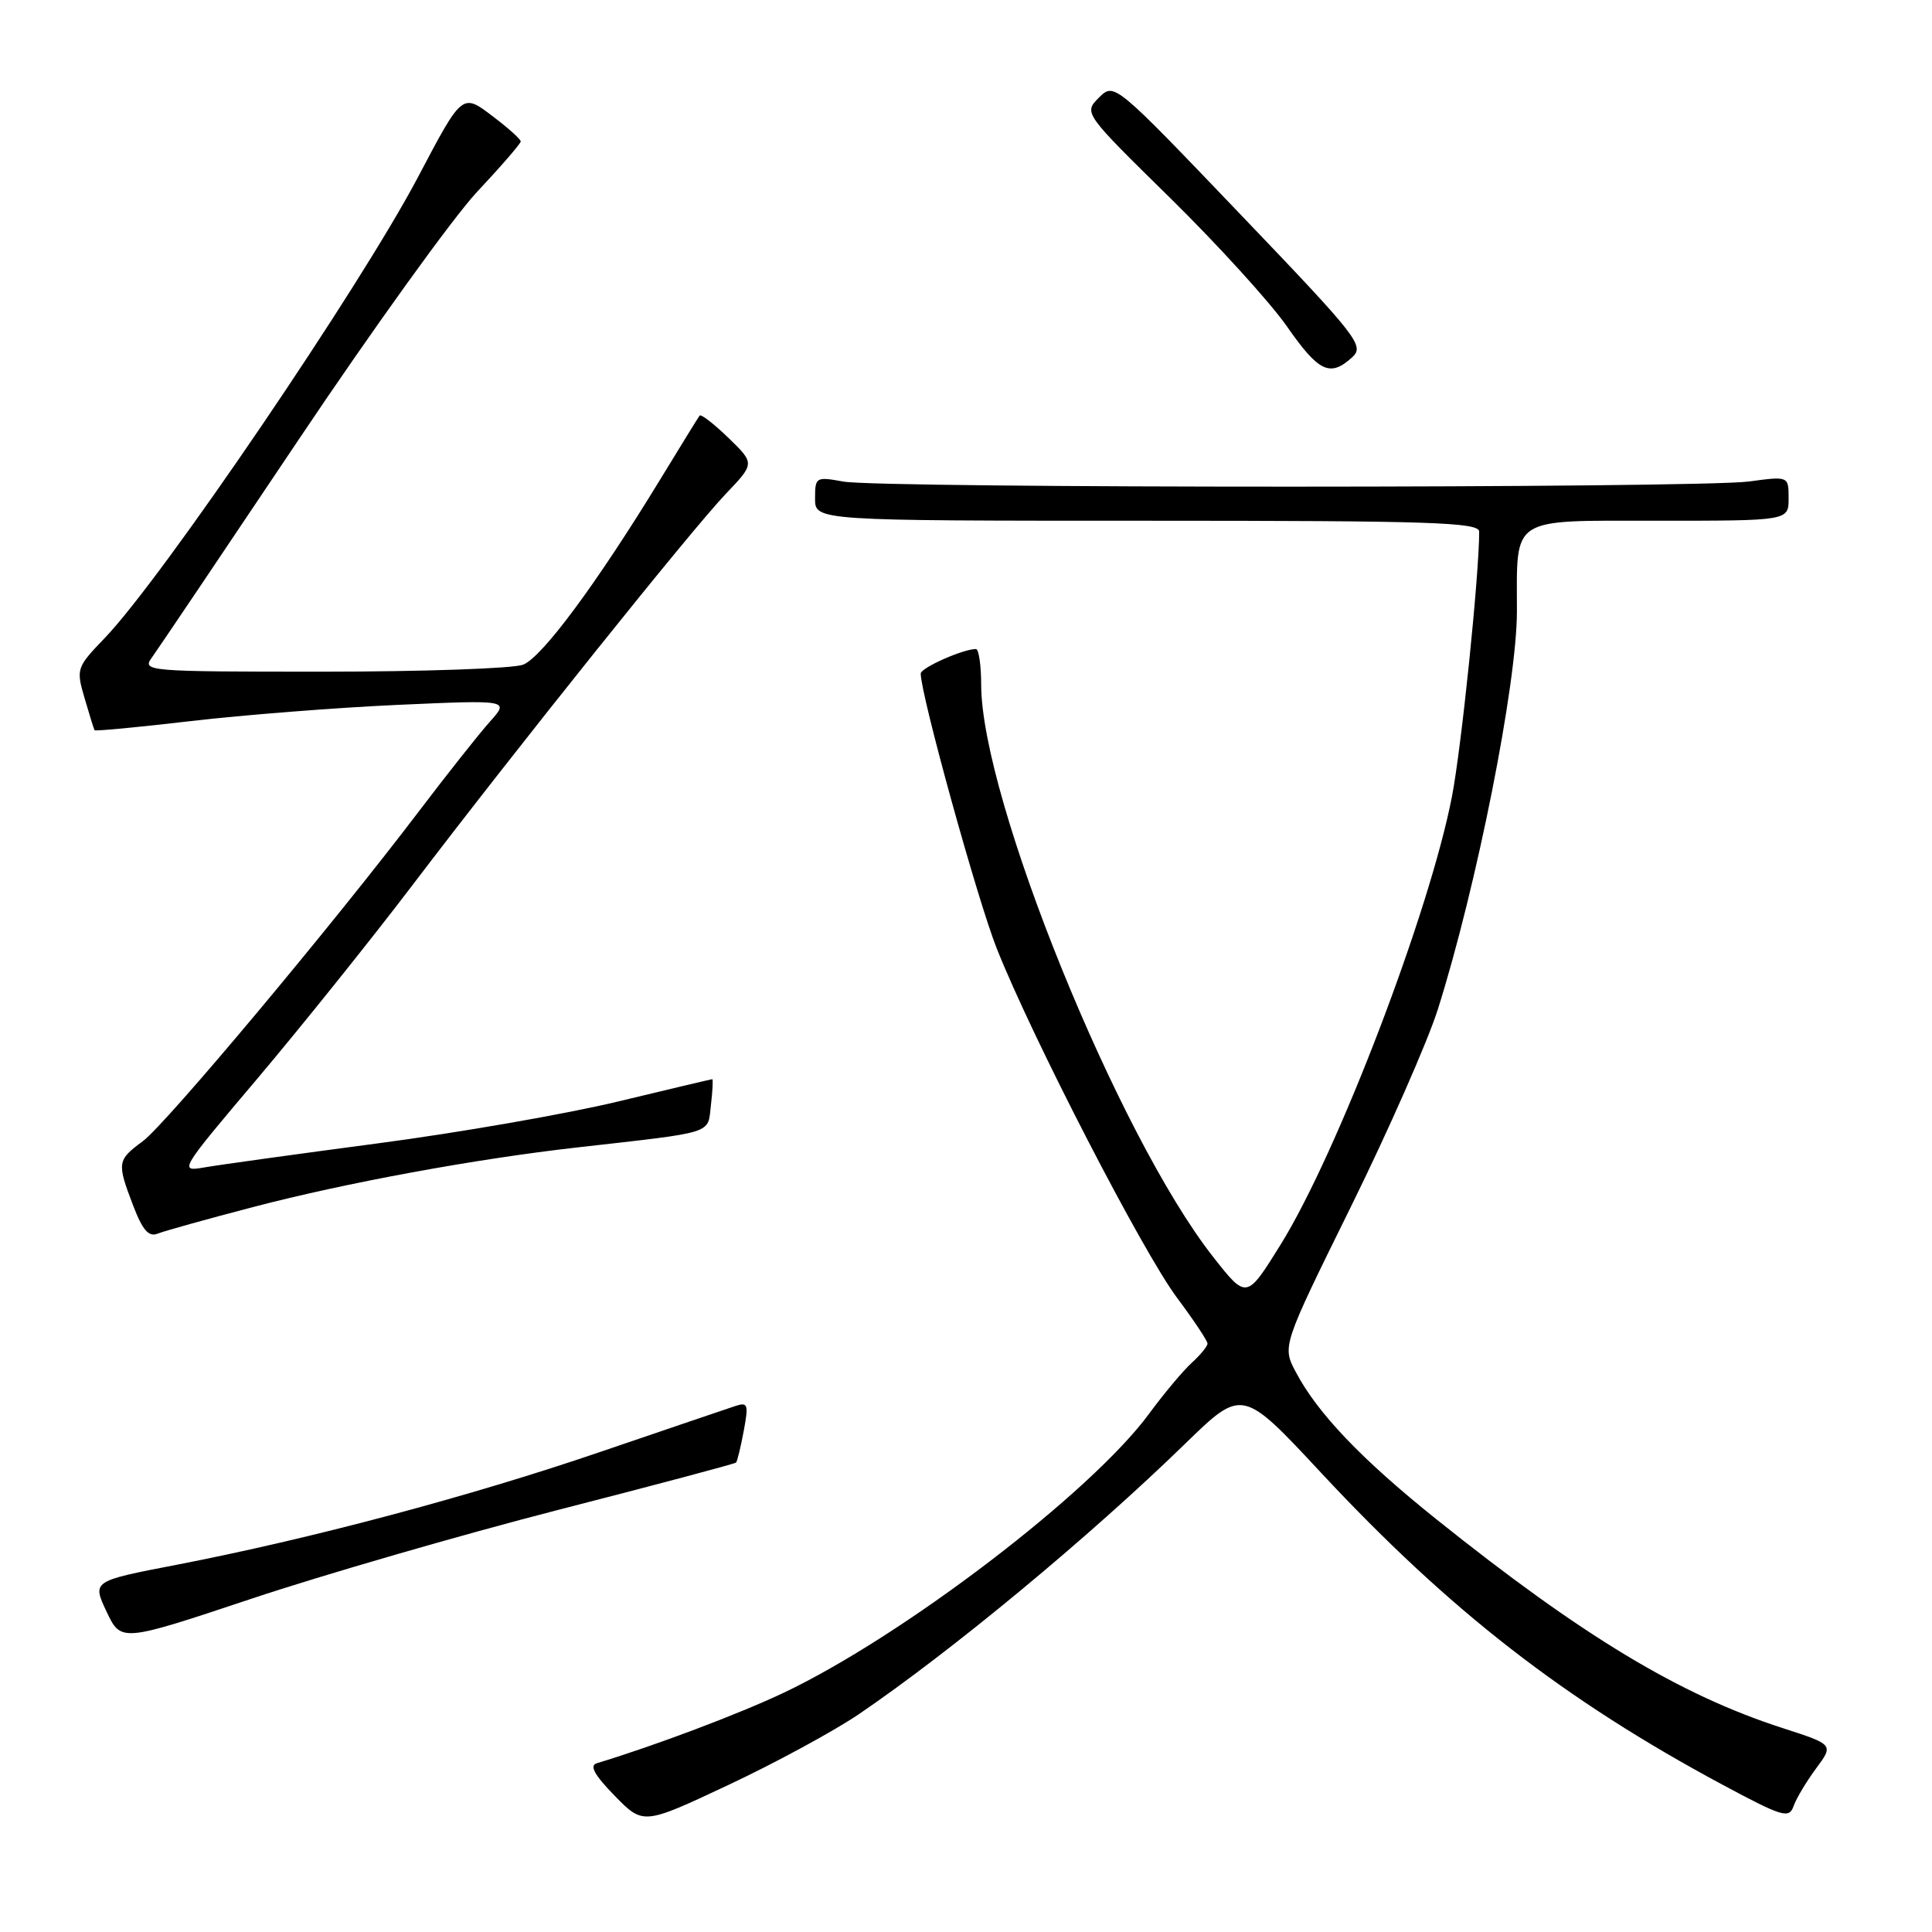 <?xml version="1.0" encoding="UTF-8" standalone="no"?>
<!DOCTYPE svg PUBLIC "-//W3C//DTD SVG 1.1//EN" "http://www.w3.org/Graphics/SVG/1.1/DTD/svg11.dtd" >
<svg xmlns="http://www.w3.org/2000/svg" xmlns:xlink="http://www.w3.org/1999/xlink" version="1.1" viewBox="0 0 256 256">
 <g >
 <path fill="currentColor"
d=" M 113.77 227.16 C 126.04 218.82 144.33 203.67 157.05 191.29 C 164.61 183.94 164.61 183.94 175.05 195.15 C 192.08 213.43 207.26 225.22 228.25 236.49 C 236.18 240.74 237.06 241.01 237.65 239.34 C 238.00 238.33 239.35 236.07 240.64 234.33 C 242.98 231.17 242.98 231.17 236.24 228.99 C 222.59 224.59 209.64 216.78 190.29 201.28 C 180.39 193.35 174.57 187.25 171.70 181.80 C 169.89 178.38 169.89 178.38 178.98 159.94 C 183.98 149.80 189.17 138.01 190.52 133.75 C 195.67 117.46 201.00 90.63 201.00 80.99 C 201.00 68.30 199.92 69.00 219.62 69.00 C 237.00 69.00 237.00 69.00 237.00 66.05 C 237.00 63.09 237.00 63.09 231.75 63.80 C 224.97 64.70 116.69 64.72 111.75 63.81 C 108.11 63.15 108.00 63.21 108.00 66.06 C 108.00 69.00 108.00 69.00 152.00 69.00 C 189.71 69.00 196.00 69.21 196.00 70.45 C 196.00 76.19 193.66 98.95 192.40 105.50 C 189.45 120.81 177.20 152.85 169.65 164.98 C 165.17 172.18 165.17 172.18 160.72 166.51 C 148.13 150.46 130.05 105.87 130.01 90.75 C 130.01 88.14 129.69 86.00 129.32 86.00 C 127.61 86.00 122.00 88.49 122.00 89.25 C 122.00 92.05 129.53 119.29 132.08 125.69 C 136.77 137.51 151.41 165.87 155.94 171.93 C 158.17 174.92 160.00 177.66 160.00 178.03 C 160.00 178.39 159.06 179.54 157.91 180.58 C 156.77 181.62 154.22 184.66 152.25 187.34 C 144.58 197.78 119.65 216.81 103.80 224.32 C 97.84 227.14 86.74 231.32 79.08 233.64 C 78.07 233.94 78.76 235.19 81.44 237.94 C 85.23 241.82 85.23 241.82 96.51 236.52 C 102.72 233.60 110.48 229.39 113.77 227.16 Z  M 73.92 200.08 C 86.74 196.79 97.37 193.96 97.53 193.80 C 97.69 193.63 98.15 191.74 98.55 189.60 C 99.21 186.06 99.10 185.75 97.39 186.32 C 96.35 186.66 88.30 189.40 79.50 192.40 C 62.25 198.29 41.14 203.91 23.36 207.35 C 12.21 209.50 12.21 209.50 14.12 213.55 C 16.04 217.60 16.04 217.60 33.32 211.84 C 42.83 208.67 61.10 203.38 73.92 200.08 Z  M 33.50 159.95 C 45.83 156.72 63.01 153.56 76.50 152.04 C 94.94 149.95 93.74 150.32 94.20 146.45 C 94.42 144.55 94.50 143.00 94.38 143.00 C 94.25 143.00 88.61 144.34 81.83 145.97 C 75.05 147.60 60.73 150.10 50.00 151.51 C 39.27 152.93 28.96 154.36 27.07 154.69 C 23.68 155.28 23.78 155.12 34.12 142.90 C 39.88 136.08 49.05 124.65 54.49 117.50 C 68.35 99.26 91.57 70.27 96.16 65.45 C 100.02 61.41 100.02 61.41 96.52 58.02 C 94.60 56.16 92.88 54.83 92.70 55.07 C 92.52 55.31 90.18 59.10 87.50 63.50 C 79.06 77.34 71.81 87.12 69.30 88.08 C 67.96 88.58 56.04 89.00 42.81 89.00 C 19.43 89.00 18.79 88.95 20.13 87.12 C 20.88 86.08 29.57 73.18 39.44 58.45 C 49.31 43.72 60.00 28.87 63.19 25.45 C 66.39 22.04 69.00 19.02 69.00 18.74 C 69.00 18.46 67.40 17.01 65.43 15.52 C 61.22 12.30 61.32 12.22 55.37 23.50 C 47.65 38.13 21.52 76.57 13.90 84.52 C 10.13 88.44 10.07 88.62 11.21 92.52 C 11.85 94.71 12.44 96.62 12.53 96.76 C 12.62 96.90 18.35 96.36 25.27 95.55 C 32.19 94.74 44.53 93.77 52.68 93.40 C 67.50 92.74 67.50 92.74 64.92 95.62 C 63.50 97.20 59.27 102.55 55.51 107.50 C 44.09 122.55 22.01 148.93 18.92 151.22 C 15.52 153.73 15.47 154.05 17.65 159.76 C 18.90 163.02 19.71 163.94 20.90 163.46 C 21.78 163.11 27.45 161.53 33.50 159.95 Z  M 179.14 47.37 C 180.85 45.82 180.07 44.82 164.29 28.33 C 147.64 10.92 147.64 10.92 145.61 12.94 C 143.59 14.97 143.59 14.97 155.05 26.23 C 161.36 32.43 168.31 40.08 170.51 43.23 C 174.73 49.29 176.23 50.01 179.14 47.37 Z "/>
</g>
</svg>